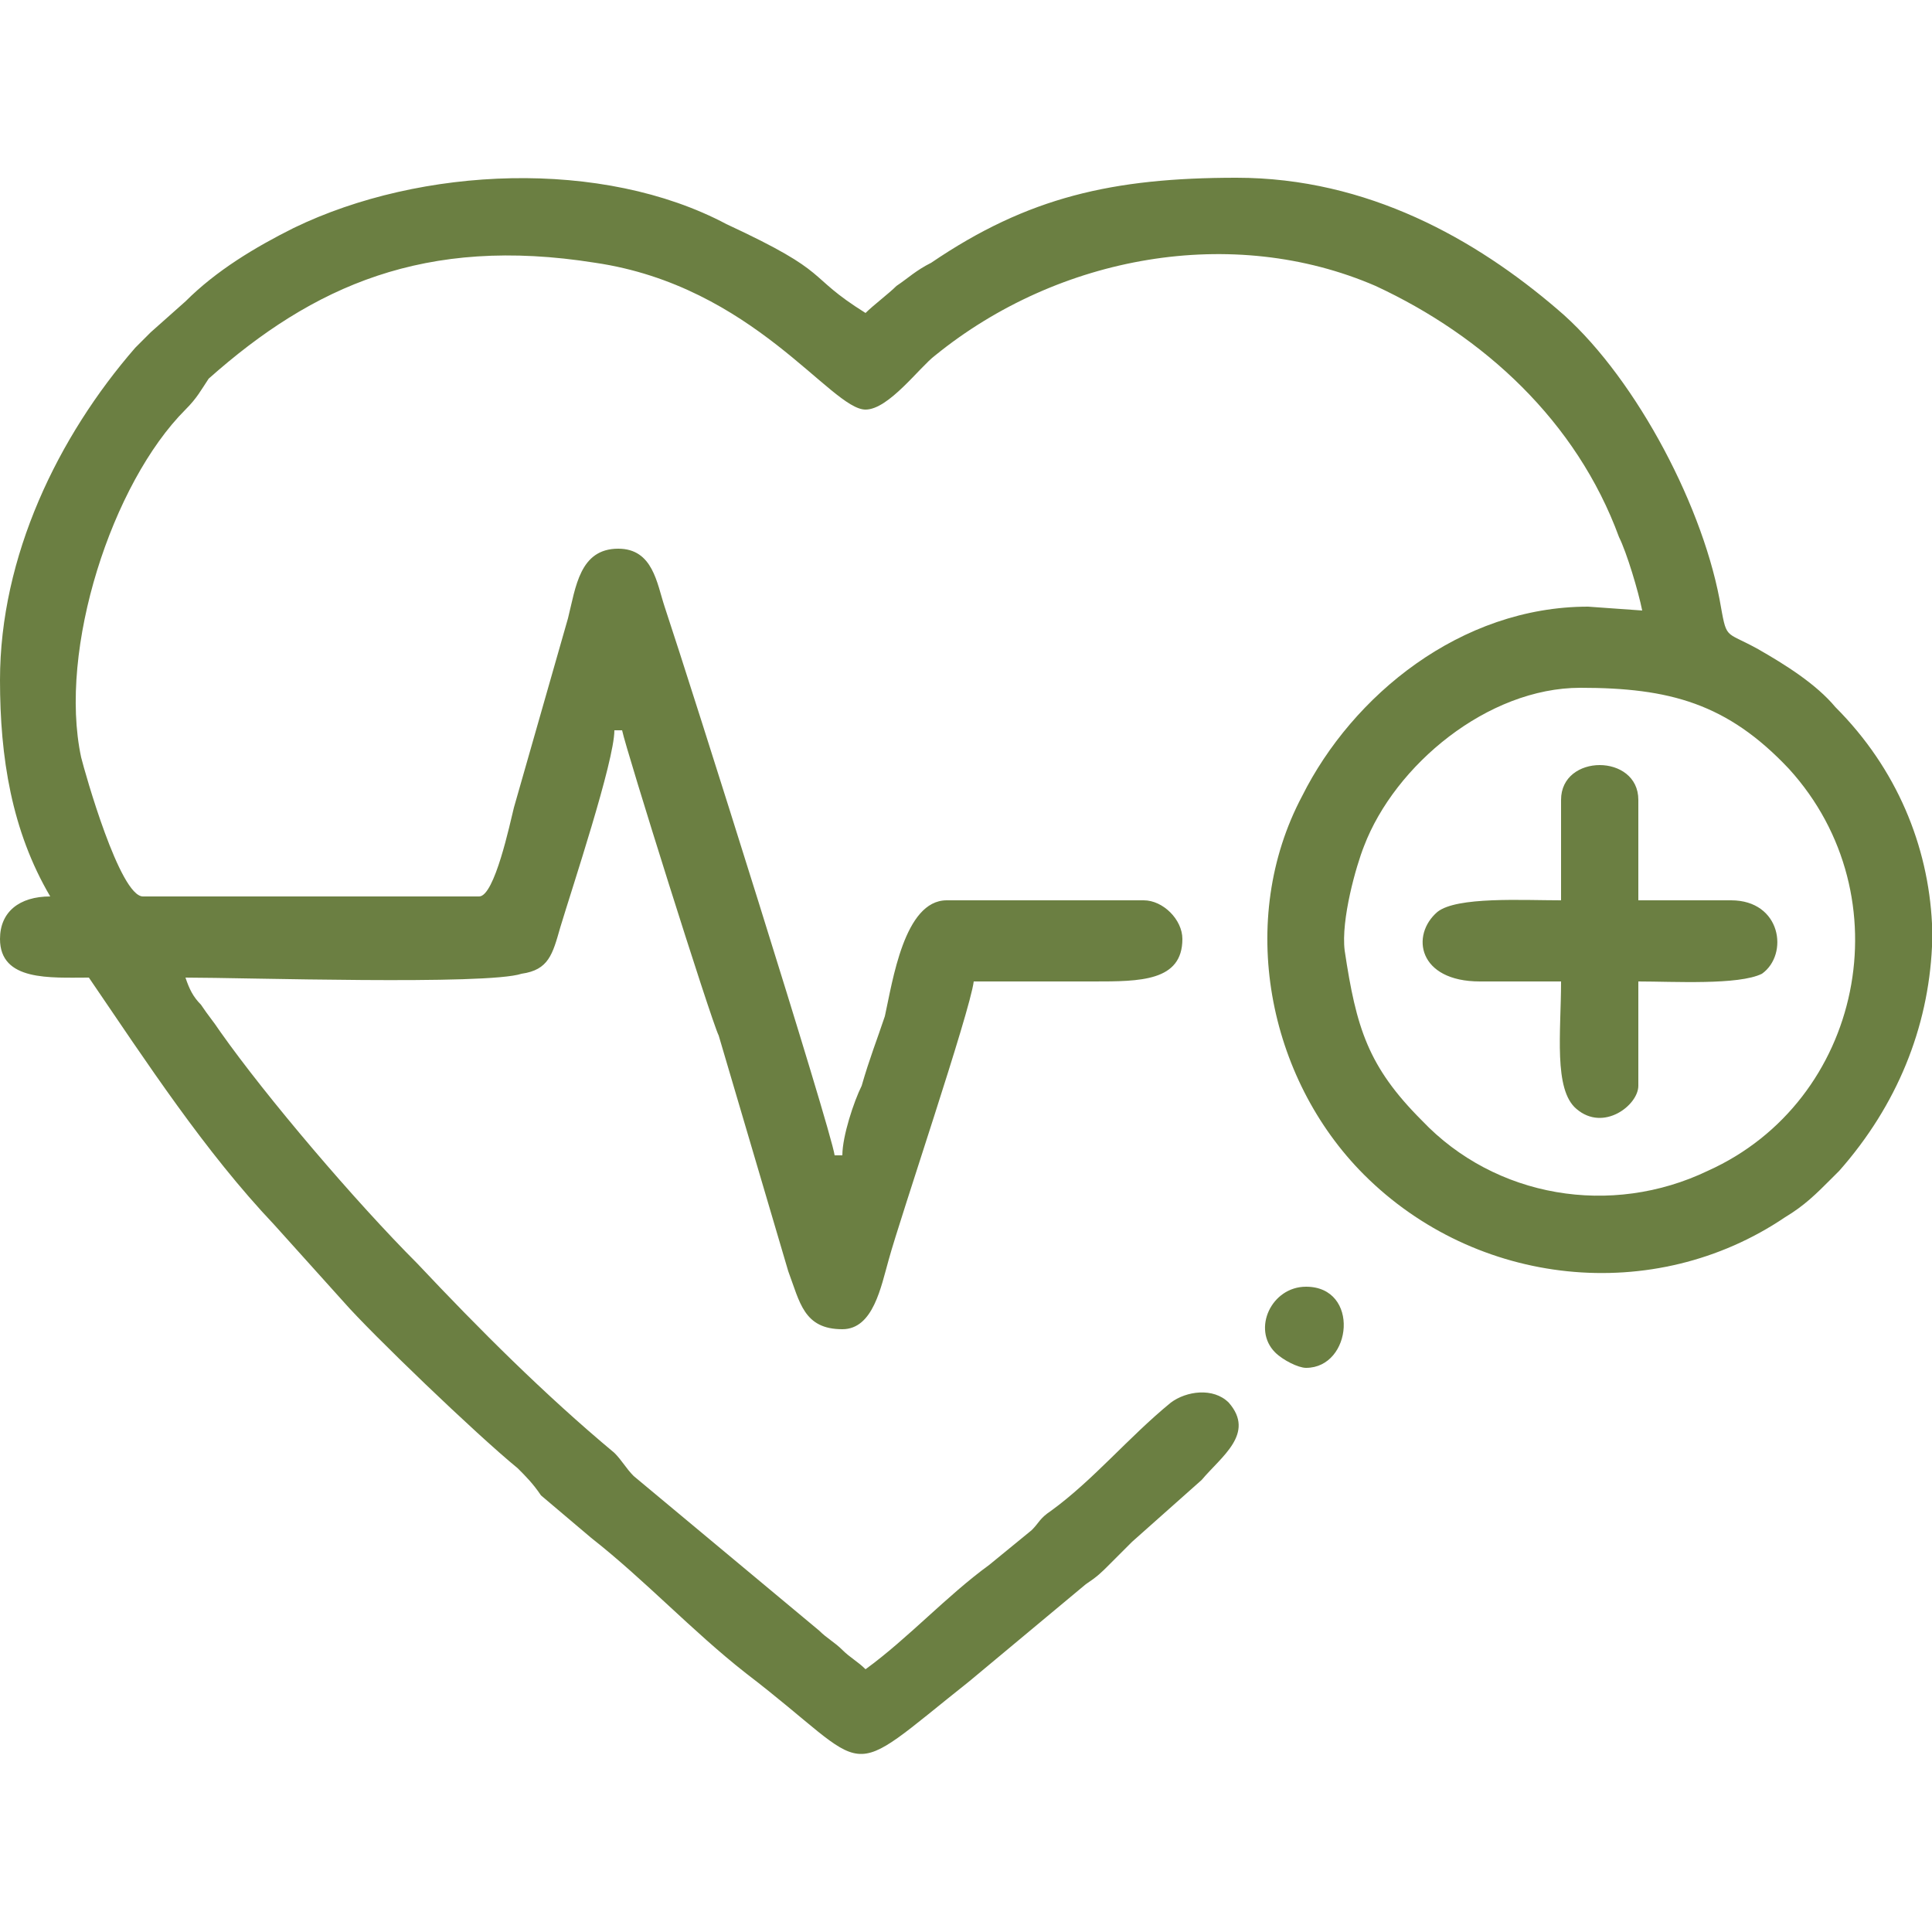 <?xml version="1.0" encoding="UTF-8"?>
<!DOCTYPE svg PUBLIC "-//W3C//DTD SVG 1.1//EN" "http://www.w3.org/Graphics/SVG/1.1/DTD/svg11.dtd">
<!-- Creator: CorelDRAW X7 -->
<svg xmlns="http://www.w3.org/2000/svg" xml:space="preserve" width="500px" height="500px" version="1.1" style="shape-rendering:geometricPrecision; text-rendering:geometricPrecision; image-rendering:optimizeQuality; fill-rule:evenodd; clip-rule:evenodd"
viewBox="0 0 500 500"
 xmlns:xlink="http://www.w3.org/1999/xlink">
 <defs>
  <style type="text/css">
   <![CDATA[
    .fil0 {fill:#6B7F42}
   ]]>
  </style>
 </defs>
 <g id="Camada_x0020_1">
  <path class="fil0" d="M409 178c23,0 38,4 54,21 30,33 19,86 -21,104 -25,12 -55,7 -74,-13 -14,-14 -17,-24 -20,-44 -1,-8 3,-22 5,-27 8,-21 32,-41 56,-41zm-71 176c12,0 14,-21 0,-21 -9,0 -14,11 -8,17 2,2 6,4 8,4zm66 -147l0 26c-10,0 -27,-1 -32,3 -7,6 -5,18 11,18l21 0c0,13 -2,28 4,33 7,6 16,-1 16,-6l0 -27c9,0 26,1 32,-2 7,-5 5,-19 -8,-19l-24 0 0 -26c0,-12 -20,-12 -20,0zm96 32l0 6c-1,21 -9,41 -24,58l-2 2c-4,4 -7,7 -12,10 -34,23 -80,18 -109,-11 -25,-25 -33,-66 -16,-98 13,-26 41,-49 74,-49l14 1c-1,-5 -4,-15 -6,-19 -11,-30 -35,-52 -63,-65 -37,-16 -82,-8 -114,18 -4,3 -12,14 -18,14 -9,0 -29,-32 -70,-38 -44,-7 -73,6 -100,30 -2,3 -3,5 -6,8 -19,19 -33,62 -27,90 1,4 10,36 16,36l87 0c4,0 8,-19 9,-23l14 -49c2,-8 3,-18 13,-18 9,0 10,9 12,15 7,21 43,135 44,142l2 0c0,-5 3,-14 5,-18 2,-7 4,-12 6,-18 2,-9 5,-30 16,-30l51 0c5,0 10,5 10,10 0,11 -11,11 -23,11 -10,0 -21,0 -31,0 -1,8 -19,61 -22,72 -2,7 -4,18 -12,18 -10,0 -11,-7 -14,-15l-18 -61c-2,-4 -24,-74 -25,-79l-2 0c0,8 -11,41 -14,51 -2,7 -3,11 -10,12 -9,3 -72,1 -87,1 1,3 2,5 4,7 2,3 3,4 5,7 12,17 35,44 51,60 16,17 33,34 51,49 2,2 3,4 5,6l48 40c2,2 4,3 6,5 2,2 4,3 6,5 11,-8 21,-19 32,-27l11 -9c2,-2 2,-3 5,-5 11,-8 20,-19 31,-28 4,-3 11,-4 15,0 7,8 -2,14 -7,20l-18 16c-2,2 -4,4 -6,6 -2,2 -3,3 -6,5l-30 25c-34,27 -24,24 -58,-2 -14,-11 -26,-24 -40,-35l-13 -11c-2,-3 -4,-5 -6,-7 -11,-9 -38,-35 -45,-43l-18 -20c-18,-19 -33,-42 -48,-64 -10,0 -23,1 -23,-10 0,-7 5,-11 13,-11 -10,-17 -13,-36 -13,-56 0,-32 15,-63 35,-86 2,-2 2,-2 4,-4l9 -8c8,-8 18,-14 28,-19 33,-16 80,-18 112,-1 28,13 20,13 36,23 2,-2 6,-5 8,-7 3,-2 5,-4 9,-6 25,-17 47,-22 79,-22 34,0 62,16 83,34 19,16 37,49 42,75 2,11 1,8 10,13 7,4 15,9 20,15 16,16 24,36 25,56z"/>
 </g>
</svg>

